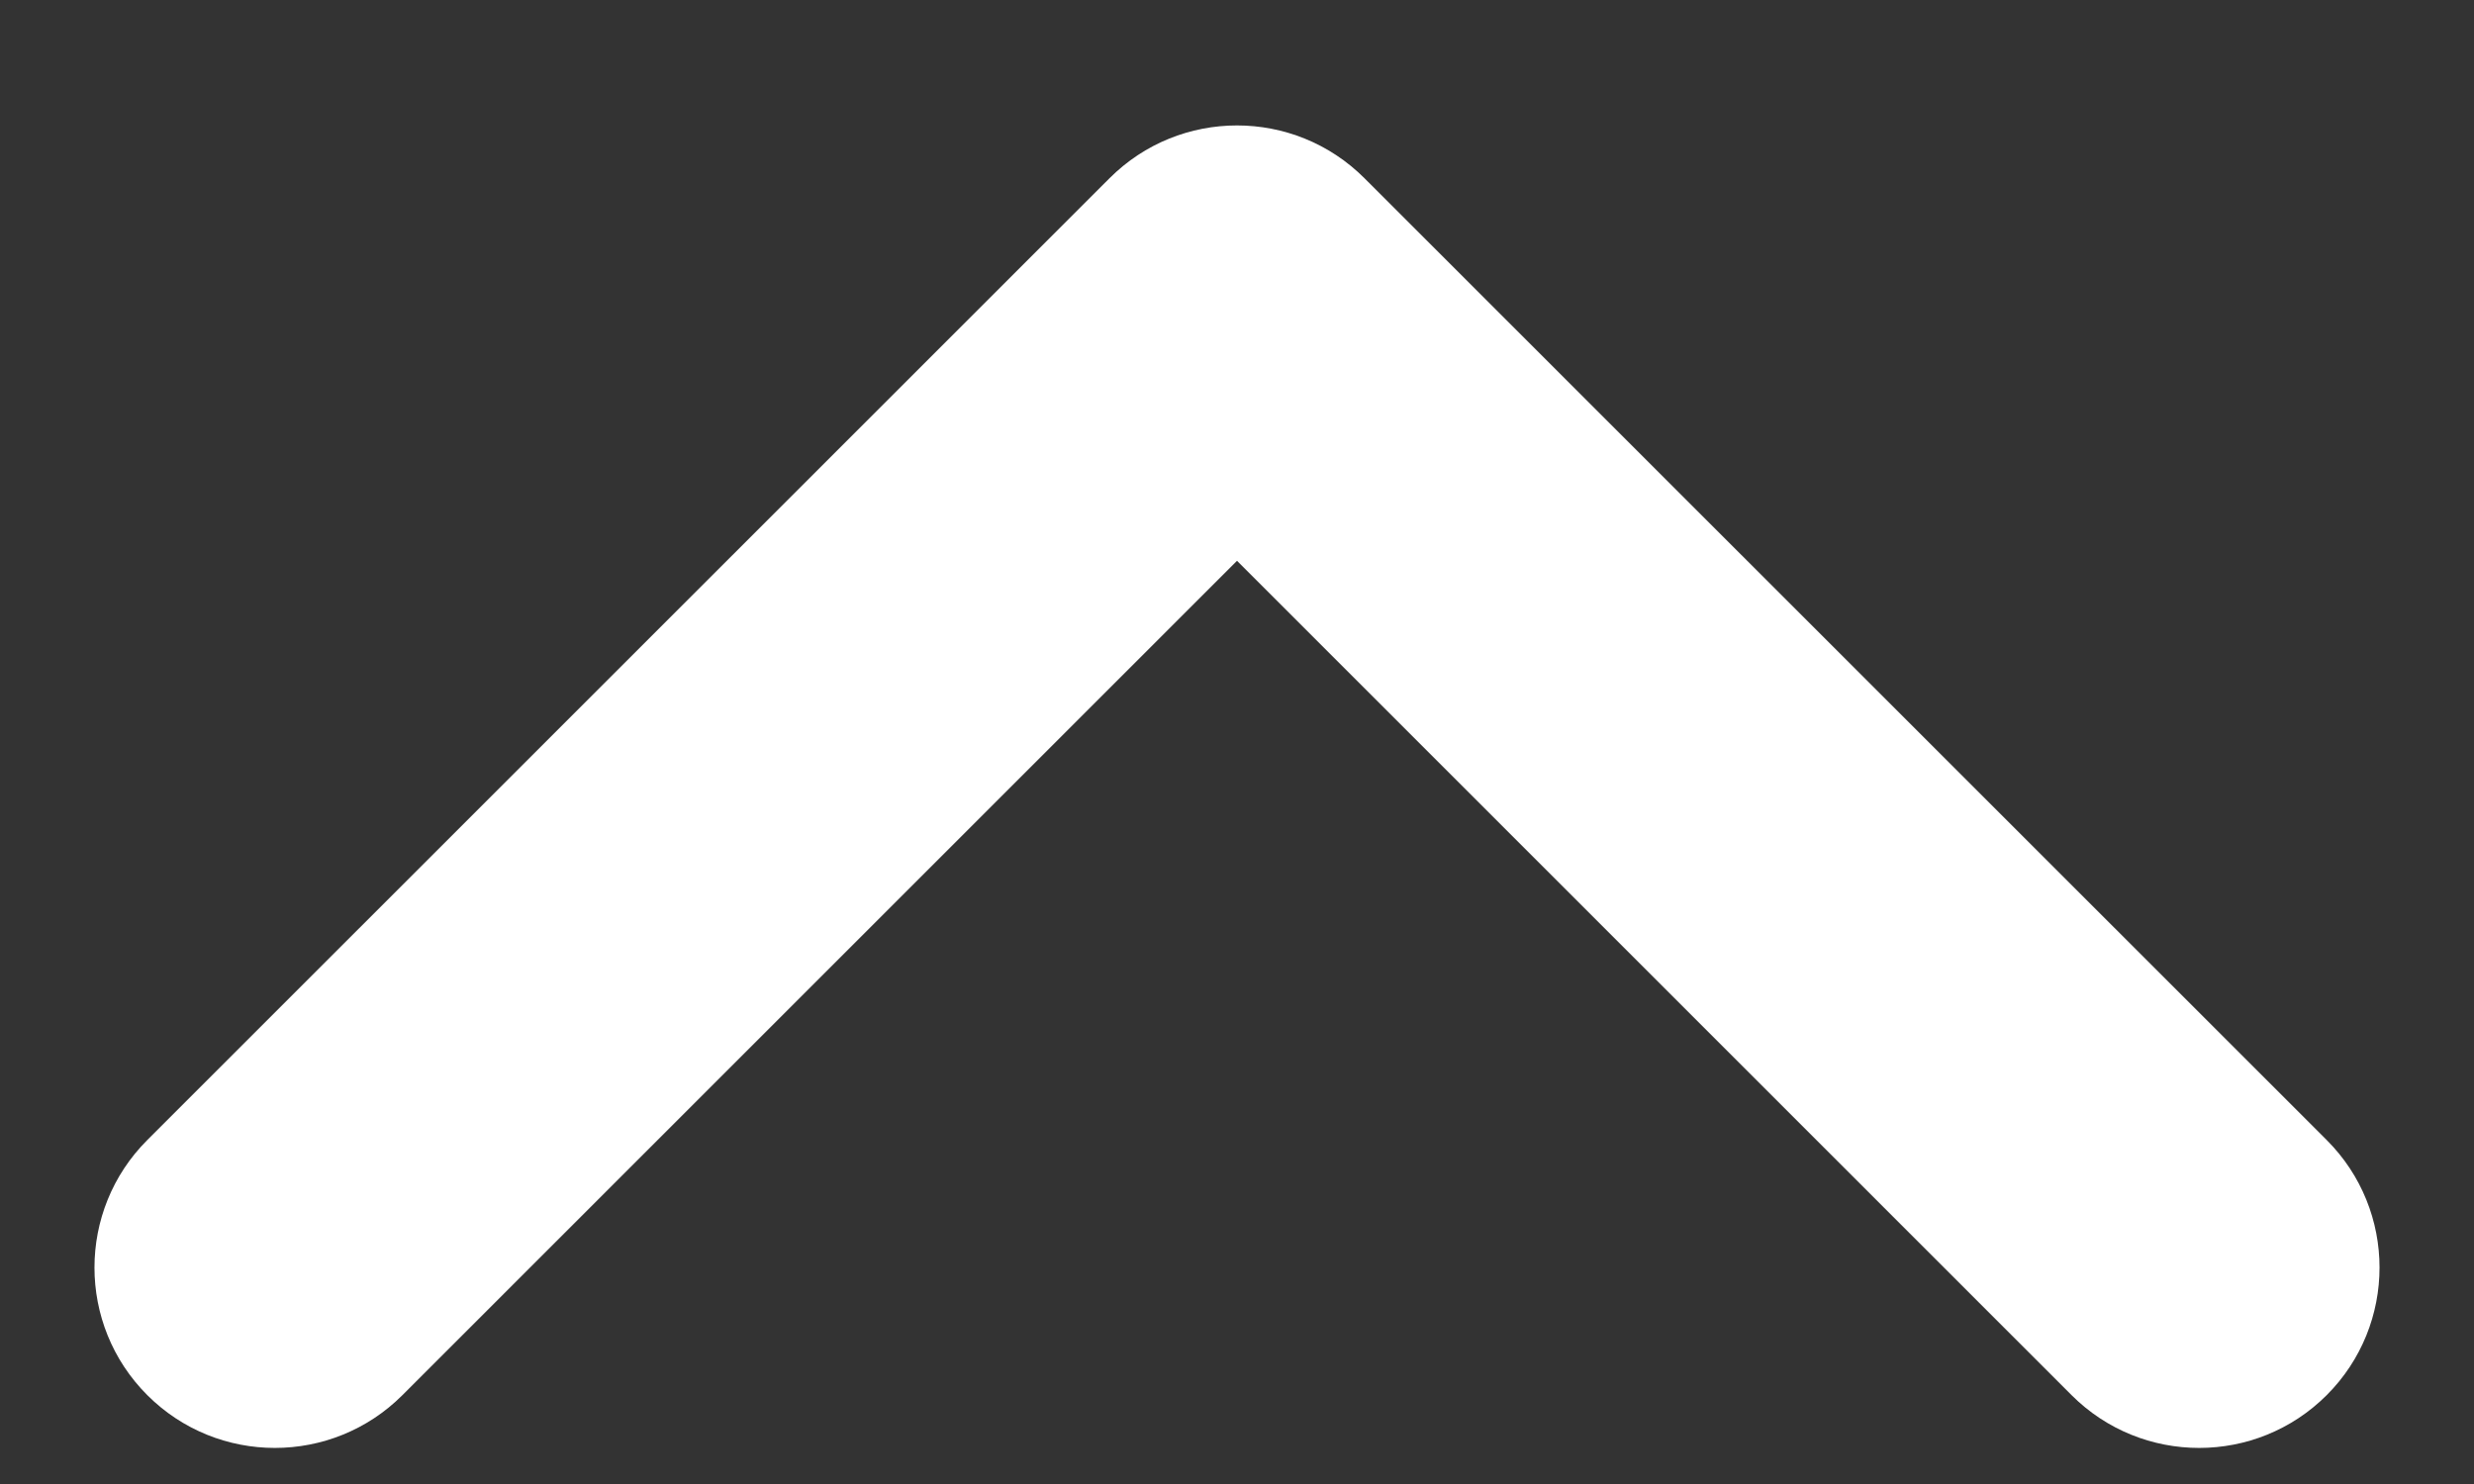<svg width="15" height="9" viewBox="0 0 15 9" fill="none" xmlns="http://www.w3.org/2000/svg">
<rect x="0" y="0" width="15" height="9" fill="#333333" stroke="none"/>
<path fill-rule="evenodd" clip-rule="evenodd" d="M14.107 8.461C13.68 8.888 12.987 8.888 12.56 8.461L7.5 3.401L2.44 8.461C2.013 8.888 1.32 8.888 0.893 8.461C0.466 8.034 0.466 7.341 0.893 6.914L6.727 1.081C7.154 0.654 7.846 0.654 8.273 1.081L14.107 6.914C14.534 7.341 14.534 8.034 14.107 8.461Z" fill="white"/>
</svg>
